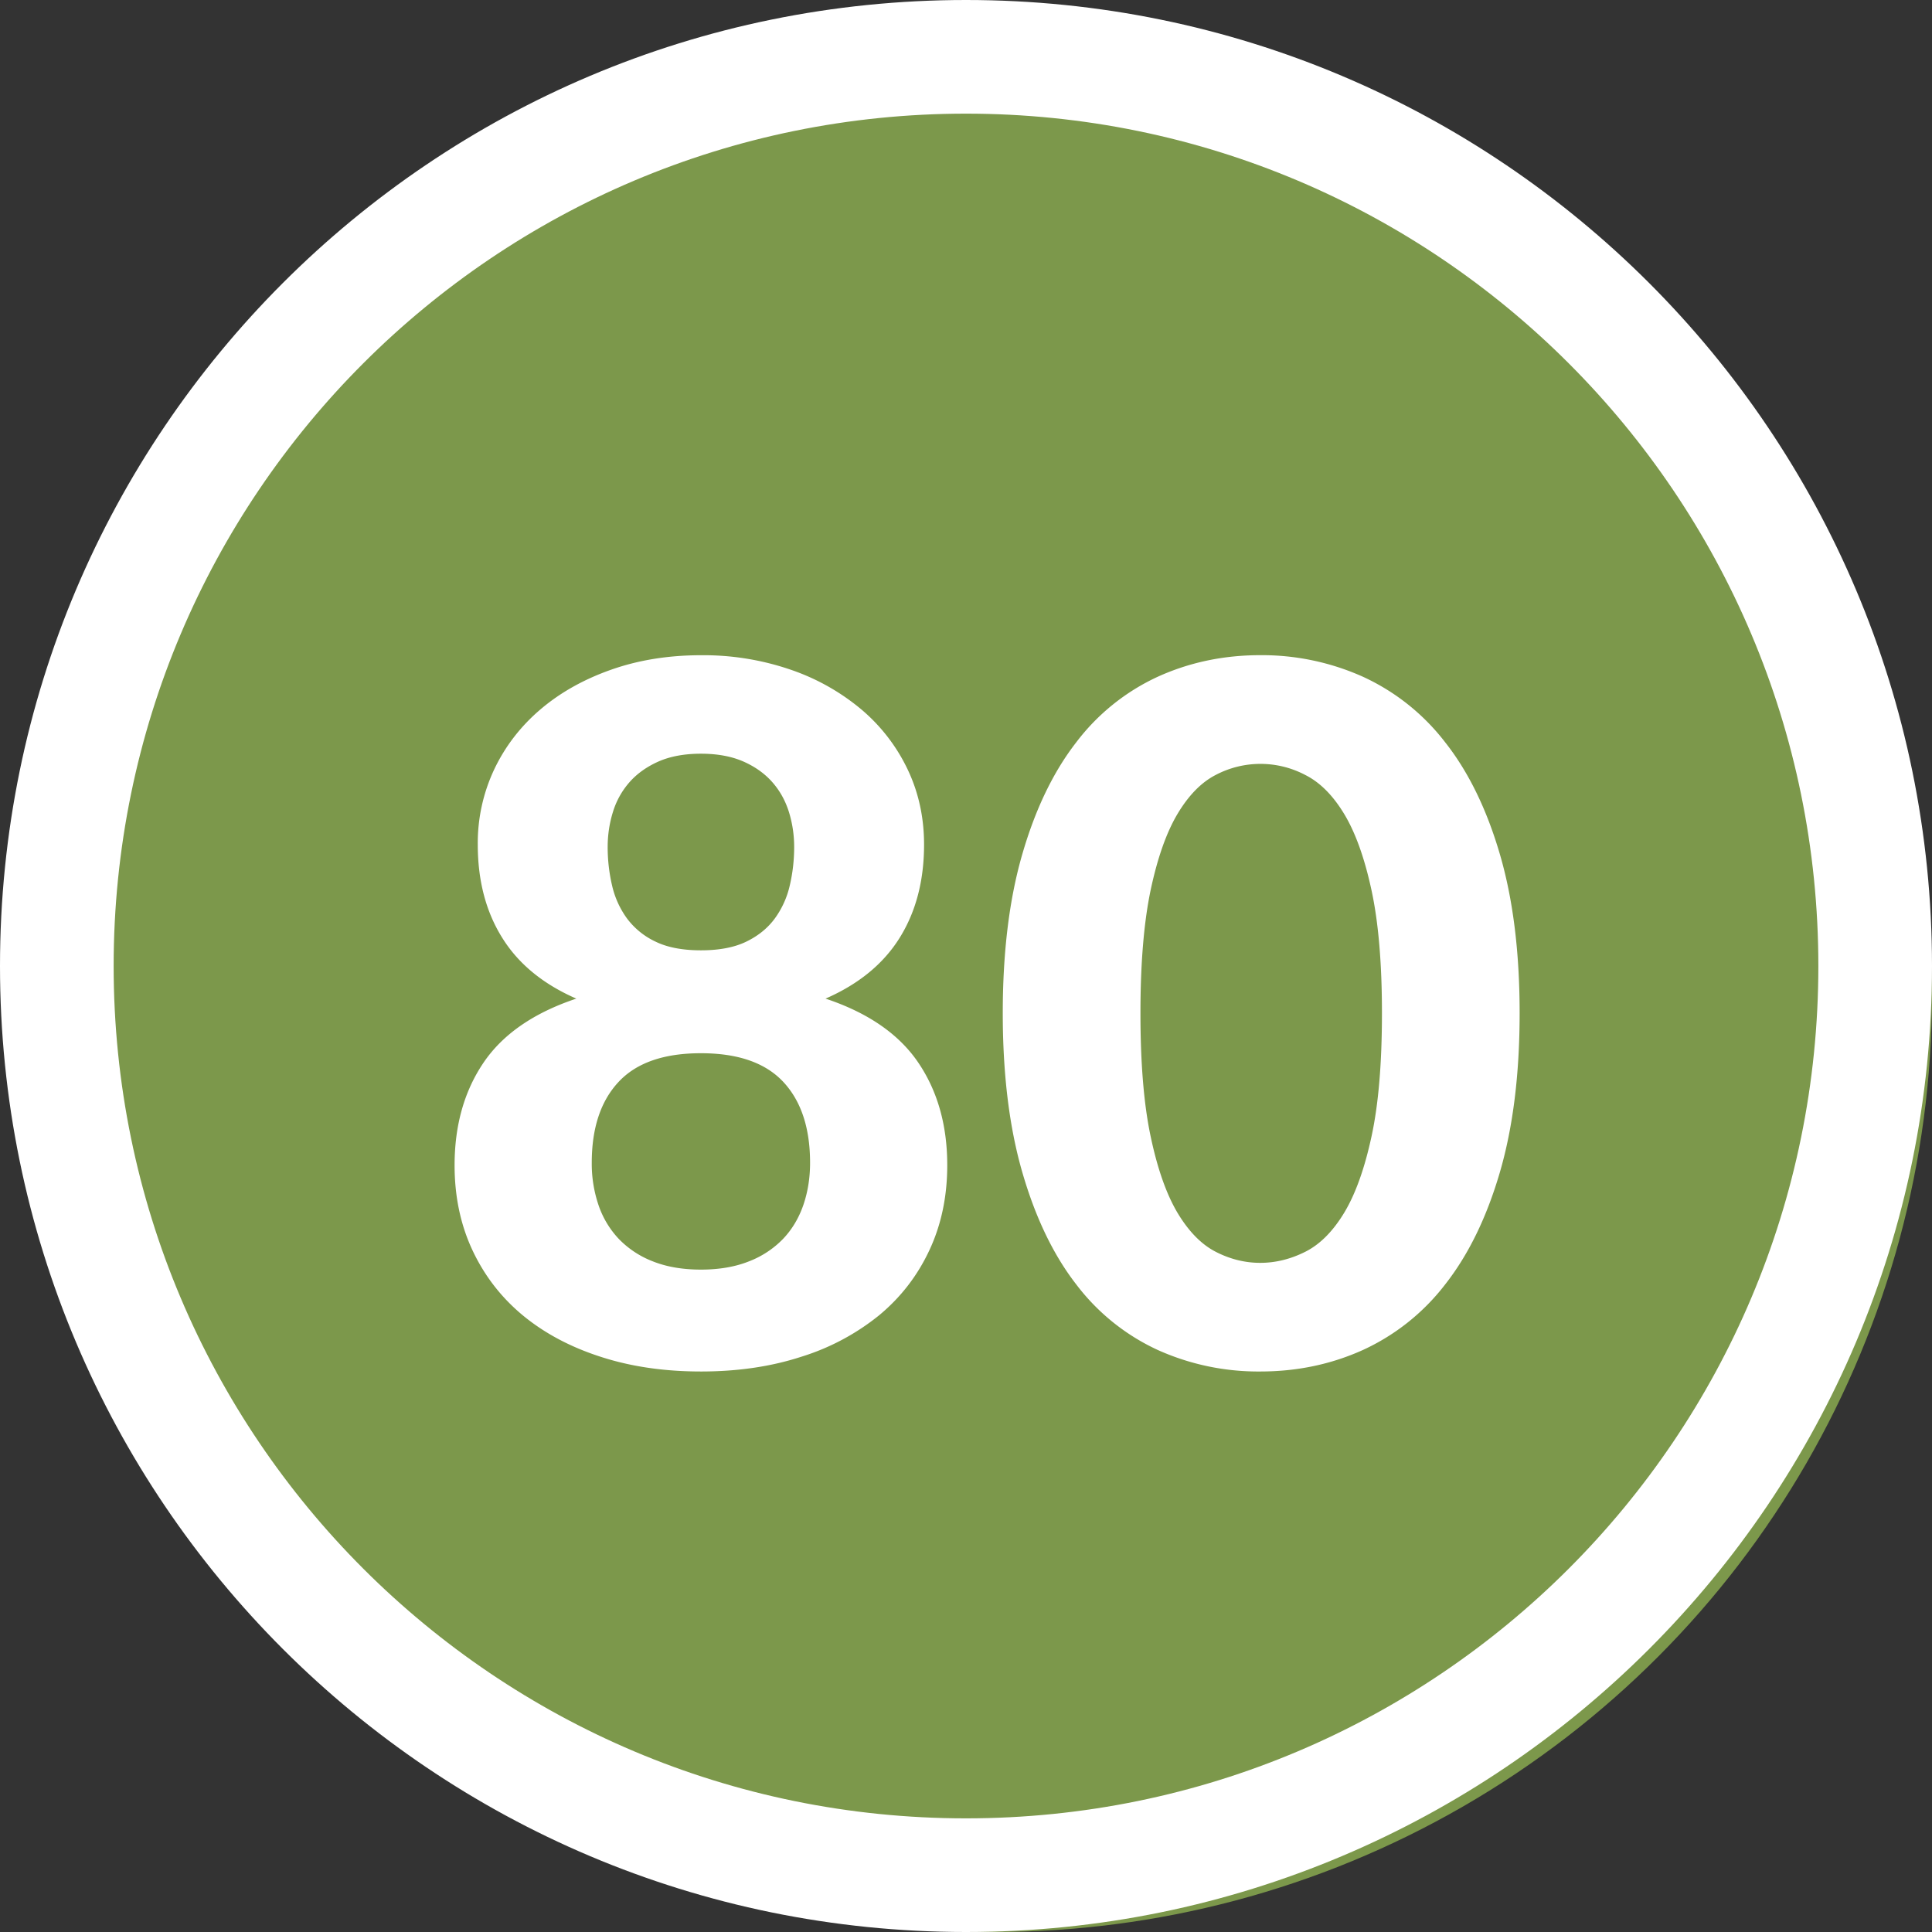 <svg width="34" height="34" xmlns="http://www.w3.org/2000/svg"><rect width="100%" height="100%" fill="#333333" stroke="none"/><g fill="none" fill-rule="evenodd"><circle fill="#7C984B" cx="17.5" cy="17.5" r="16.5"/><path d="M17 0c9.389 0 17 7.611 17 17s-7.611 17-17 17S0 26.389 0 17 7.611 0 17 0zm0 2C8.716 2 2 8.716 2 17c0 8.284 6.716 15 15 15 8.284 0 15-6.716 15-15 0-8.284-6.716-15-15-15z" fill="#FFF" fill-rule="nonzero"/><path d="M12.335 24.136c.646 0 1.235-.086 1.768-.26a4.105 4.105 0 001.369-.73c.38-.315.674-.696.883-1.143.21-.448.315-.947.315-1.497 0-.702-.17-1.304-.51-1.806-.34-.501-.884-.877-1.632-1.126.584-.255 1.019-.612 1.305-1.071.286-.459.429-1.006.429-1.64 0-.476-.096-.917-.289-1.322a3.154 3.154 0 00-.812-1.054 3.889 3.889 0 00-1.245-.701 4.72 4.72 0 00-1.581-.255c-.572 0-1.1.085-1.581.255-.482.17-.897.403-1.245.7-.349.298-.62.65-.812 1.055a3.038 3.038 0 00-.289 1.322c0 .634.143 1.181.43 1.64.285.459.72.816 1.304 1.071-.748.25-1.292.625-1.632 1.126-.34.502-.51 1.104-.51 1.806 0 .55.105 1.049.315 1.497.21.447.504.828.883 1.143.38.314.836.558 1.369.73.533.174 1.122.26 1.768.26zm0-7.412c-.323 0-.59-.051-.799-.153a1.329 1.329 0 01-.502-.408 1.581 1.581 0 01-.263-.582 2.959 2.959 0 01-.077-.676c0-.215.032-.422.094-.62a1.42 1.42 0 01.293-.523c.133-.15.303-.27.51-.362.207-.09.455-.136.744-.136s.537.046.744.136c.207.091.377.212.51.362s.23.324.293.522c.062.199.094.406.094.621 0 .232-.026.458-.077.676a1.581 1.581 0 01-.263.582c-.125.17-.292.306-.502.408-.21.102-.476.153-.799.153zm0 5.619c-.323 0-.605-.049-.846-.145a1.664 1.664 0 01-.599-.395 1.622 1.622 0 01-.357-.595 2.262 2.262 0 01-.119-.744c0-.612.157-1.087.472-1.424.314-.337.797-.505 1.449-.505s1.135.168 1.45.505c.314.337.471.812.471 1.424 0 .266-.04.514-.119.744-.08.23-.198.428-.357.595a1.664 1.664 0 01-.6.395c-.24.096-.522.145-.845.145zm9.843 1.793c.646 0 1.248-.126 1.806-.378a3.85 3.85 0 001.45-1.156c.407-.519.728-1.175.96-1.968.232-.793.349-1.728.349-2.805 0-1.077-.117-2.01-.349-2.8-.232-.791-.552-1.446-.96-1.964a3.85 3.85 0 00-1.45-1.156 4.336 4.336 0 00-1.806-.379c-.646 0-1.247.127-1.802.379a3.79 3.79 0 00-1.437 1.156c-.402.518-.718 1.173-.947 1.963-.23.79-.345 1.724-.345 2.801 0 1.077.115 2.012.345 2.805.23.793.545 1.45.947 1.968a3.79 3.79 0 001.437 1.156 4.307 4.307 0 001.802.378zm0-1.912c-.272 0-.534-.066-.786-.196s-.476-.36-.672-.688c-.195-.33-.352-.777-.471-1.343-.12-.567-.179-1.29-.179-2.168 0-.873.06-1.592.178-2.159.12-.567.277-1.014.472-1.343.196-.329.42-.558.672-.688a1.691 1.691 0 011.58 0c.259.13.487.36.685.688.198.329.358.776.48 1.343s.183 1.286.183 2.159c0 .878-.06 1.6-.183 2.168-.122.566-.282 1.014-.48 1.343-.198.328-.426.558-.684.688-.258.13-.523.196-.795.196z" fill="#FFF" fill-rule="nonzero"/></g></svg>